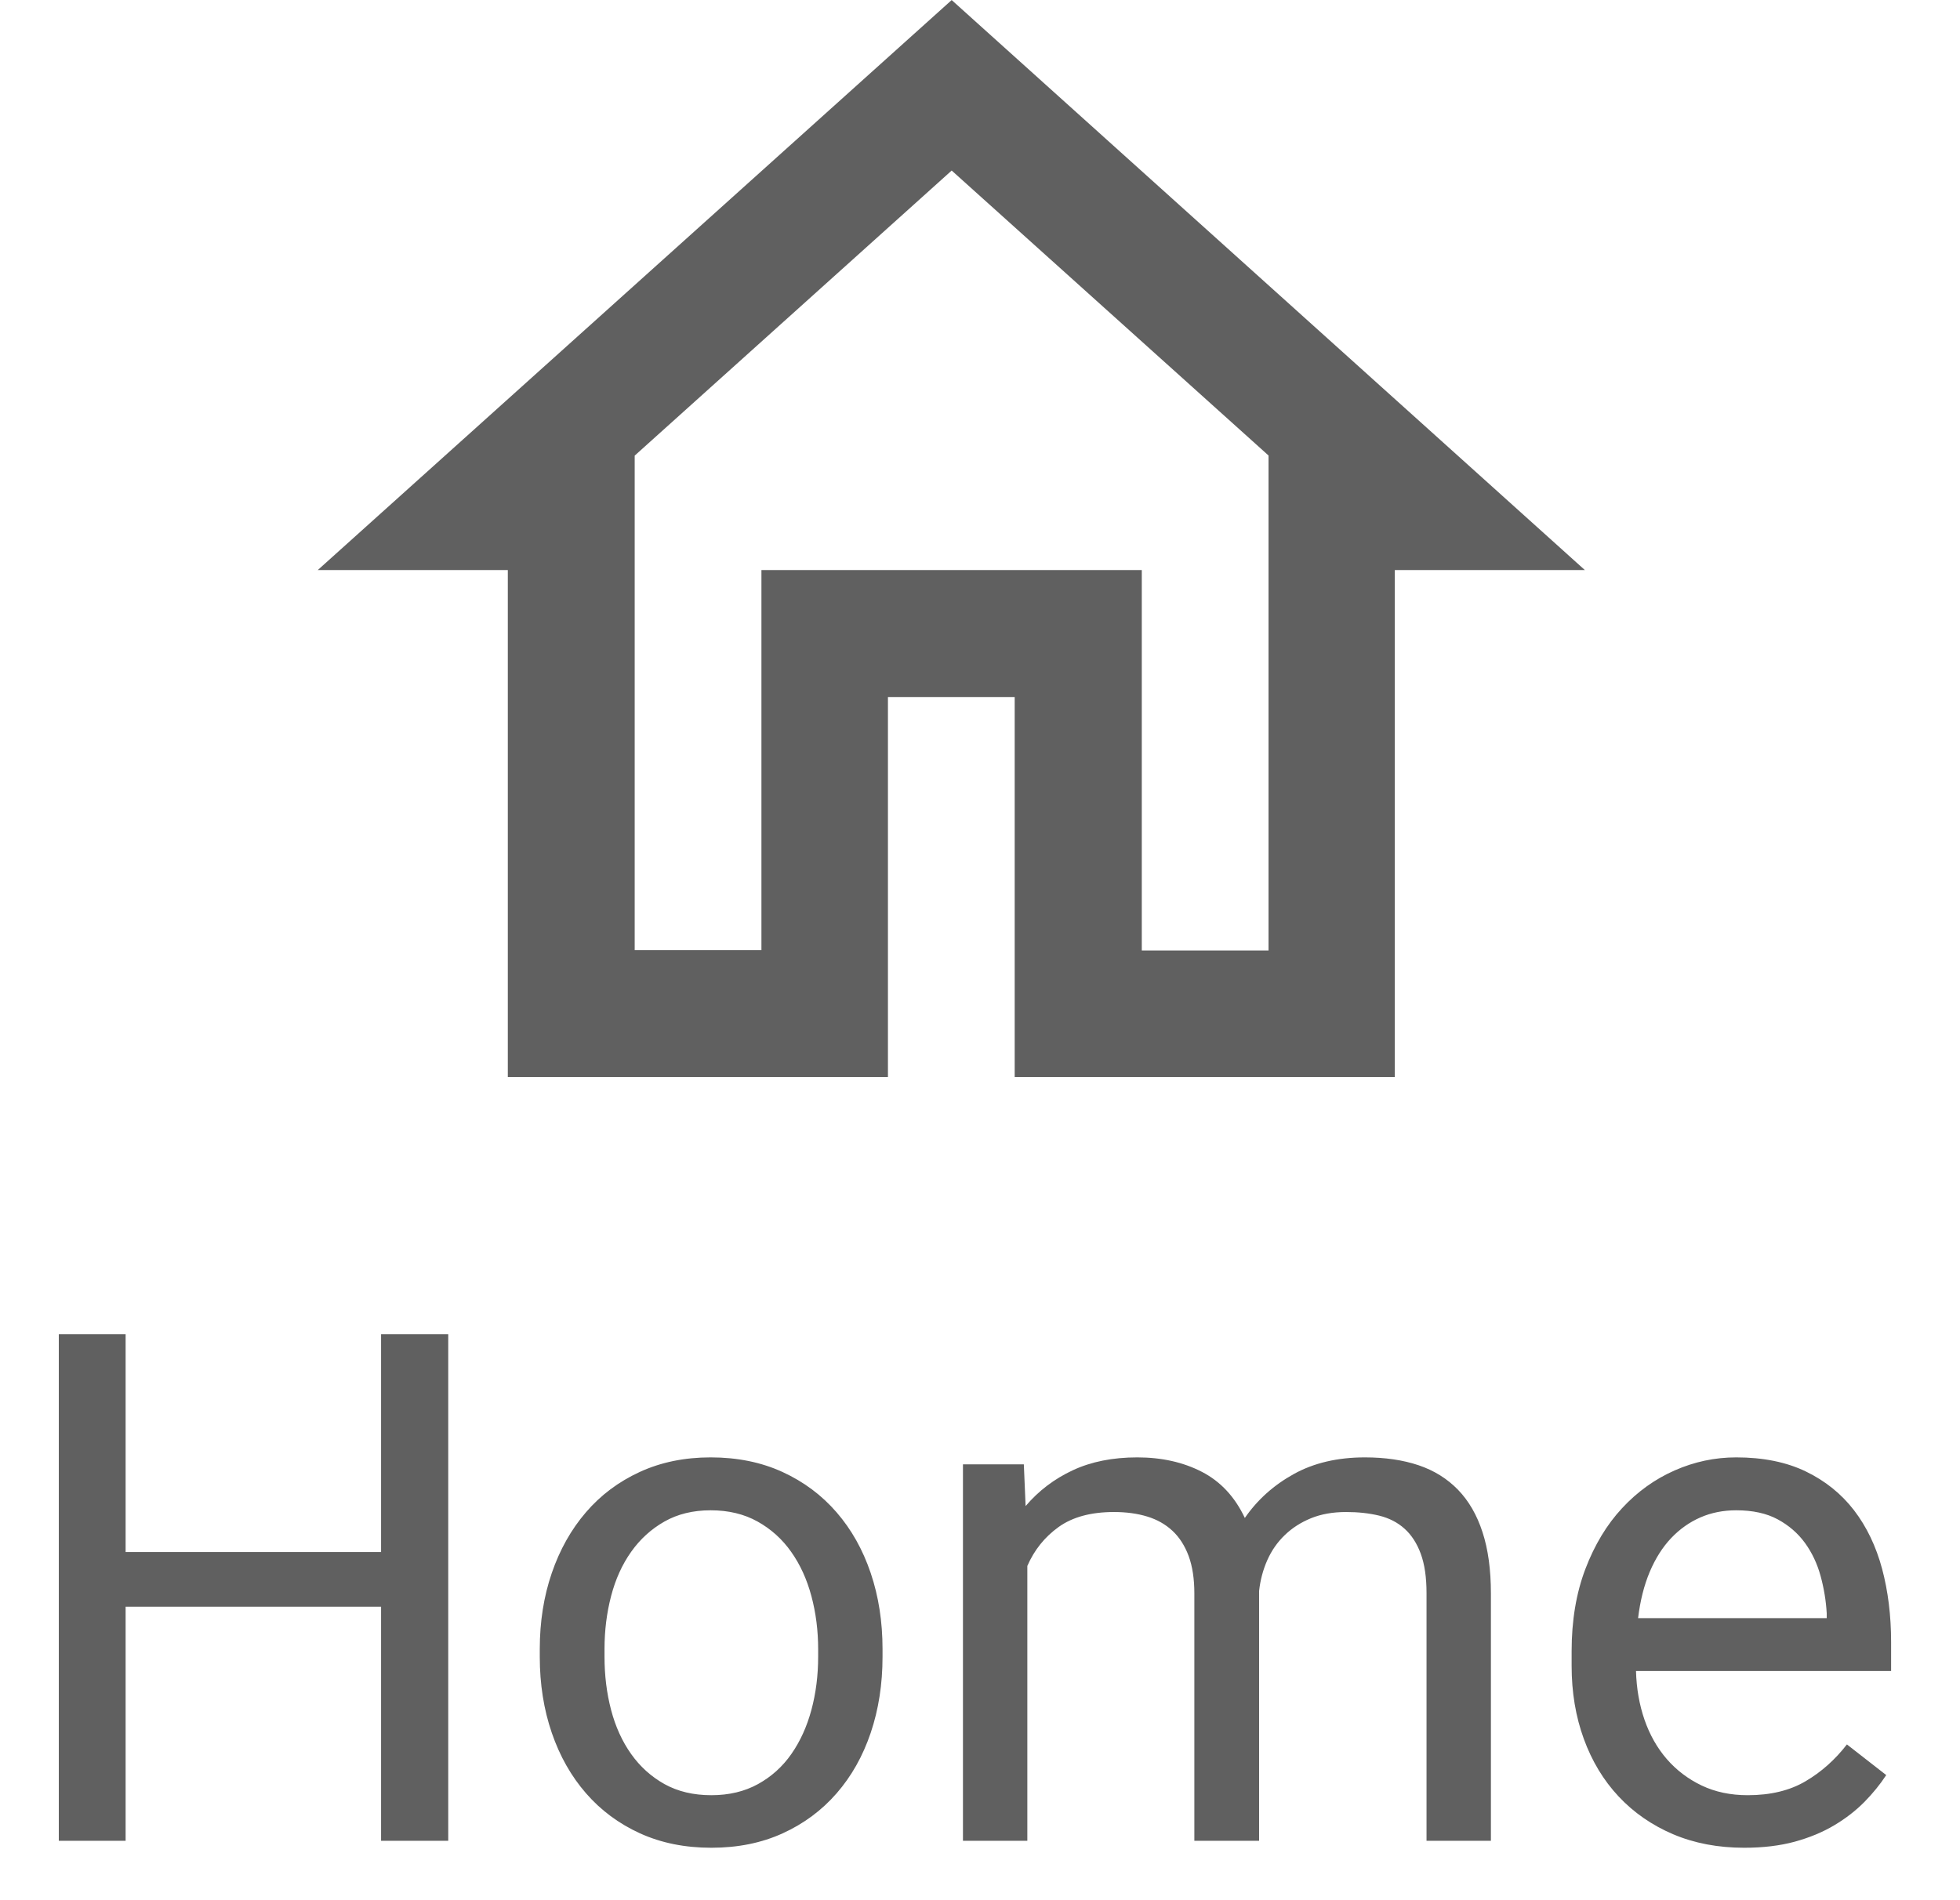 <?xml version="1.0" standalone="no"?><!-- Generator: Gravit.io --><svg xmlns="http://www.w3.org/2000/svg" xmlns:xlink="http://www.w3.org/1999/xlink" style="isolation:isolate" viewBox="0 0 33 32" width="33" height="32"><defs><clipPath id="_clipPath_y5H6YLf4N8Me8wAY3LdfMkl19k7MVZhv"><rect width="33" height="32"/></clipPath></defs><g clip-path="url(#_clipPath_y5H6YLf4N8Me8wAY3LdfMkl19k7MVZhv)"><clipPath id="_clipPath_6DqbtaKmRz79FbJx9SWoDD7Am3KccVAv"><rect x="0" y="0" width="33" height="32" transform="matrix(1,0,0,1,0,0)" fill="rgb(255,255,255)"/></clipPath><g clip-path="url(#_clipPath_6DqbtaKmRz79FbJx9SWoDD7Am3KccVAv)"><g id="Home_Icon_Inactive"><rect x="0" y="0" width="33" height="32" transform="matrix(1,0,0,1,0,0)" fill="none"/><g id="Group_4078"><path d=" M 7.547 22.469 L 7.547 31 L 6.416 31 L 6.416 27.057 L 2.115 27.057 L 2.115 31 L 0.99 31 L 0.99 22.469 L 2.115 22.469 L 2.115 26.137 L 6.416 26.137 L 6.416 22.469 L 7.547 22.469 L 7.547 22.469 Z  M 9.088 27.9 L 9.088 27.771 L 9.088 27.771 Q 9.088 27.08 9.29 26.491 L 9.29 26.491 L 9.29 26.491 Q 9.492 25.902 9.864 25.469 L 9.864 25.469 L 9.864 25.469 Q 10.236 25.035 10.77 24.789 L 10.77 24.789 L 10.77 24.789 Q 11.303 24.543 11.965 24.543 L 11.965 24.543 L 11.965 24.543 Q 12.639 24.543 13.175 24.789 L 13.175 24.789 L 13.175 24.789 Q 13.711 25.035 14.086 25.469 L 14.086 25.469 L 14.086 25.469 Q 14.461 25.902 14.66 26.491 L 14.66 26.491 L 14.66 26.491 Q 14.859 27.08 14.859 27.771 L 14.859 27.771 L 14.859 27.9 L 14.859 27.9 Q 14.859 28.592 14.66 29.181 L 14.66 29.181 L 14.66 29.181 Q 14.461 29.77 14.086 30.2 L 14.086 30.2 L 14.086 30.2 Q 13.711 30.631 13.178 30.874 L 13.178 30.874 L 13.178 30.874 Q 12.645 31.117 11.977 31.117 L 11.977 31.117 L 11.977 31.117 Q 11.309 31.117 10.775 30.874 L 10.775 30.874 L 10.775 30.874 Q 10.242 30.631 9.867 30.2 L 9.867 30.2 L 9.867 30.2 Q 9.492 29.77 9.29 29.181 L 9.29 29.181 L 9.29 29.181 Q 9.088 28.592 9.088 27.9 L 9.088 27.9 L 9.088 27.9 Z  M 10.178 27.771 L 10.178 27.9 L 10.178 27.9 Q 10.178 28.375 10.289 28.797 L 10.289 28.797 L 10.289 28.797 Q 10.4 29.219 10.626 29.538 L 10.626 29.538 L 10.626 29.538 Q 10.852 29.857 11.188 30.045 L 11.188 30.045 L 11.188 30.045 Q 11.525 30.232 11.977 30.232 L 11.977 30.232 L 11.977 30.232 Q 12.422 30.232 12.762 30.045 L 12.762 30.045 L 12.762 30.045 Q 13.102 29.857 13.324 29.538 L 13.324 29.538 L 13.324 29.538 Q 13.547 29.219 13.661 28.797 L 13.661 28.797 L 13.661 28.797 Q 13.775 28.375 13.775 27.9 L 13.775 27.9 L 13.775 27.771 L 13.775 27.771 Q 13.775 27.303 13.661 26.878 L 13.661 26.878 L 13.661 26.878 Q 13.547 26.453 13.321 26.134 L 13.321 26.134 L 13.321 26.134 Q 13.096 25.814 12.756 25.624 L 12.756 25.624 L 12.756 25.624 Q 12.416 25.434 11.965 25.434 L 11.965 25.434 L 11.965 25.434 Q 11.52 25.434 11.186 25.624 L 11.186 25.624 L 11.186 25.624 Q 10.852 25.814 10.626 26.134 L 10.626 26.134 L 10.626 26.134 Q 10.4 26.453 10.289 26.878 L 10.289 26.878 L 10.289 26.878 Q 10.178 27.303 10.178 27.771 L 10.178 27.771 L 10.178 27.771 Z  M 16.213 24.66 L 17.238 24.66 L 17.268 25.363 L 17.268 25.363 Q 17.596 24.977 18.062 24.76 L 18.062 24.76 L 18.062 24.76 Q 18.527 24.543 19.148 24.543 L 19.148 24.543 L 19.148 24.543 Q 19.764 24.543 20.235 24.786 L 20.235 24.786 L 20.235 24.786 Q 20.707 25.029 20.959 25.563 L 20.959 25.563 L 20.959 25.563 Q 21.275 25.105 21.782 24.824 L 21.782 24.824 L 21.782 24.824 Q 22.289 24.543 22.98 24.543 L 22.98 24.543 L 22.98 24.543 Q 23.49 24.543 23.883 24.675 L 23.883 24.675 L 23.883 24.675 Q 24.275 24.807 24.548 25.088 L 24.548 25.088 L 24.548 25.088 Q 24.82 25.369 24.961 25.803 L 24.961 25.803 L 24.961 25.803 Q 25.102 26.236 25.102 26.834 L 25.102 26.834 L 25.102 31 L 24.018 31 L 24.018 26.828 L 24.018 26.828 Q 24.018 26.43 23.921 26.166 L 23.921 26.166 L 23.921 26.166 Q 23.824 25.902 23.648 25.744 L 23.648 25.744 L 23.648 25.744 Q 23.473 25.586 23.221 25.524 L 23.221 25.524 L 23.221 25.524 Q 22.969 25.463 22.664 25.463 L 22.664 25.463 L 22.664 25.463 Q 22.33 25.463 22.072 25.568 L 22.072 25.568 L 22.072 25.568 Q 21.814 25.674 21.63 25.853 L 21.63 25.853 L 21.63 25.853 Q 21.445 26.031 21.337 26.274 L 21.337 26.274 L 21.337 26.274 Q 21.229 26.518 21.199 26.793 L 21.199 26.793 L 21.199 31 L 20.109 31 L 20.109 26.834 L 20.109 26.834 Q 20.109 26.465 20.013 26.204 L 20.013 26.204 L 20.013 26.204 Q 19.916 25.943 19.74 25.779 L 19.74 25.779 L 19.74 25.779 Q 19.564 25.615 19.315 25.539 L 19.315 25.539 L 19.315 25.539 Q 19.066 25.463 18.756 25.463 L 18.756 25.463 L 18.756 25.463 Q 18.176 25.463 17.824 25.715 L 17.824 25.715 L 17.824 25.715 Q 17.473 25.967 17.297 26.371 L 17.297 26.371 L 17.297 31 L 16.213 31 L 16.213 24.66 L 16.213 24.66 Z  M 29.367 31.117 L 29.367 31.117 L 29.367 31.117 Q 28.705 31.117 28.169 30.889 L 28.169 30.889 L 28.169 30.889 Q 27.633 30.66 27.252 30.253 L 27.252 30.253 L 27.252 30.253 Q 26.871 29.846 26.666 29.283 L 26.666 29.283 L 26.666 29.283 Q 26.461 28.721 26.461 28.053 L 26.461 28.053 L 26.461 27.807 L 26.461 27.807 Q 26.461 27.033 26.692 26.424 L 26.692 26.424 L 26.692 26.424 Q 26.924 25.814 27.311 25.398 L 27.311 25.398 L 27.311 25.398 Q 27.697 24.982 28.195 24.763 L 28.195 24.763 L 28.195 24.763 Q 28.693 24.543 29.232 24.543 L 29.232 24.543 L 29.232 24.543 Q 29.912 24.543 30.404 24.78 L 30.404 24.78 L 30.404 24.78 Q 30.896 25.018 31.216 25.434 L 31.216 25.434 L 31.216 25.434 Q 31.535 25.85 31.688 26.418 L 31.688 26.418 L 31.688 26.418 Q 31.84 26.986 31.84 27.654 L 31.84 27.654 L 31.84 28.141 L 27.545 28.141 L 27.545 28.141 Q 27.557 28.58 27.688 28.961 L 27.688 28.961 L 27.688 28.961 Q 27.82 29.342 28.063 29.623 L 28.063 29.623 L 28.063 29.623 Q 28.307 29.904 28.649 30.068 L 28.649 30.068 L 28.649 30.068 Q 28.992 30.232 29.426 30.232 L 29.426 30.232 L 29.426 30.232 Q 30 30.232 30.398 29.998 L 30.398 29.998 L 30.398 29.998 Q 30.797 29.764 31.096 29.377 L 31.096 29.377 L 31.758 29.893 L 31.758 29.893 Q 31.605 30.127 31.389 30.347 L 31.389 30.347 L 31.389 30.347 Q 31.172 30.566 30.882 30.739 L 30.882 30.739 L 30.882 30.739 Q 30.592 30.912 30.217 31.015 L 30.217 31.015 L 30.217 31.015 Q 29.842 31.117 29.367 31.117 Z  M 29.232 25.434 L 29.232 25.434 L 29.232 25.434 Q 28.904 25.434 28.629 25.554 L 28.629 25.554 L 28.629 25.554 Q 28.354 25.674 28.137 25.902 L 28.137 25.902 L 28.137 25.902 Q 27.92 26.131 27.776 26.471 L 27.776 26.471 L 27.776 26.471 Q 27.633 26.811 27.58 27.25 L 27.58 27.25 L 30.756 27.25 L 30.756 27.168 L 30.756 27.168 Q 30.738 26.852 30.653 26.541 L 30.653 26.541 L 30.653 26.541 Q 30.568 26.23 30.39 25.984 L 30.39 25.984 L 30.39 25.984 Q 30.211 25.738 29.93 25.586 L 29.93 25.586 L 29.93 25.586 Q 29.648 25.434 29.232 25.434 Z " fill-rule="evenodd" fill="rgb(96,96,96)"/><g id="Outline"><path d=" M 16.022 2.871 L 21.358 7.671 L 21.358 16.006 L 19.224 16.006 L 19.224 9.6 L 12.82 9.6 L 12.82 16 L 10.686 16 L 10.686 7.673 L 16.022 2.873 M 16.022 0.002 L 5.35 9.6 L 8.55 9.6 L 8.55 18.138 L 14.95 18.138 L 14.95 11.738 L 17.084 11.738 L 17.084 18.138 L 23.484 18.138 L 23.484 9.6 L 26.684 9.6 L 16.022 0 L 16.022 0.002 Z " fill="rgb(96,96,96)"/></g></g></g></g></g></svg>